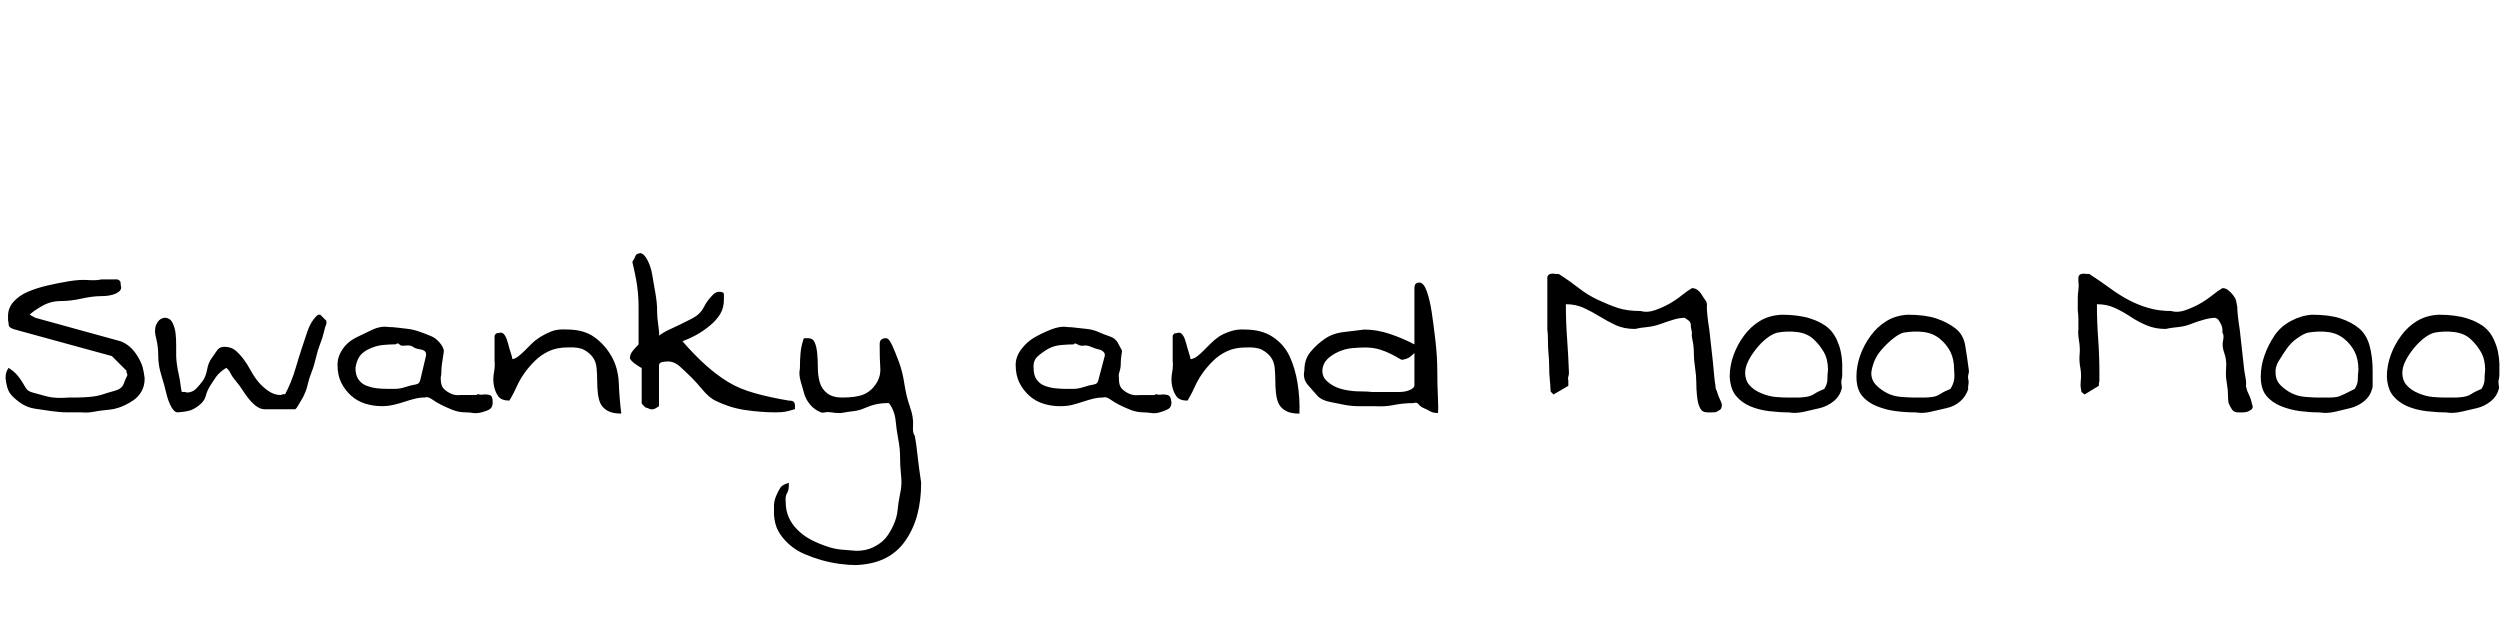 <svg id="fnt-Swanky and Moo Moo" viewBox="0 0 4044 1000" xmlns="http://www.w3.org/2000/svg"><path id="swanky-and-moo-moo" class="f" d="M9 612q0-5 1-9t4-8q9 6 14 12t8 11 6 10 11 7 22 6 37 2q5 0 13 0t20-1 21-4 20-6 14-11 6-14q0-2-1-4t0-3l-24-24-157-43q-4-1-7-3t-3-5-1-7v-7q0-13 9-23t23-16 31-10 35-7 31-2 22-1h5q4 0 8 0t8 0h5q5 2 5 5t1 8q0 6-9 10t-23 4-32 4-34 4-30 8-20 14l9 5 138 38q8 3 15 9t13 16 8 18 3 17q0 12-5 21t-14 15-19 10-22 5-22 3-20 1q-9 0-22 0t-27-2-27-4-24-10-16-15-7-24m242-79q0-6 4-12t11-7q9 0 13 8t5 17 1 20 0 17q0 4 1 12t3 17 3 17 2 12q1 0 4 0t4 1q9 0 15-6t11-13 7-18 7-18 9-13 12-6q11 0 18 6t13 14 12 19 13 19 16 14 19 6q0 0 3-1t4 0q4-7 9-19t9-26 9-29 9-27 10-20 9-8q0 0 0 0t2 0h0q1 1 2 2t3 3 3 3 2 2v1q0 1 0 1t0 1 0 1 0 1q-2 4-4 13t-6 19-7 23-7 23-6 19-4 13q-3 8-7 14-3 5-6 10t-5 4h-48q-6 0-12-4t-12-11-11-15-11-15-9-13-7-9q-11 7-16 14t-10 15-7 16-9 14-14 9-23 4q-5 0-10-9t-8-22-8-29-5-31-3-27-2-16m436 110q-8 0-16 2t-17 5-18 5-18 2q-14 0-27-4t-23-13-16-21-6-29q0-13 8-25t22-19 27-13 26-4q6 0 14 1t17 2 20 5 18 7 13 10 7 13q0 2-1 8t-2 13-1 13-1 9v3q0 11 5 16t12 8 15 2h15q8 0 10 0t2-1 3 0 9 0q7 0 10 2t3 11q0 8-5 11t-13 5-14 1-12-1q-11 0-21-4t-18-8-15-9-12-3m-112-48q0 12 5 19t13 10 16 4 18 1q4 0 12 0t17-3 16-4 8-8l9-38q1-4-1-7t-9-4-11-4-12-2-10-2-6 0q-9 0-20 1t-22 6-16 12-7 19m343-33q-17 0-30 6t-23 16-17 20-12 21-8 16-4 7q-13 0-18-7t-7-17 0-21 1-19v-9q0-6 0-12t0-12v-8q2-4 4-4t6-1q4 0 7 5t5 13 4 14 3 11q5-1 10-5t10-9 11-11 14-11 18-9 25-3q27 0 44 12t28 31 12 44 4 49q-15 0-23-5t-11-12-4-17-1-20-1-20-6-17-14-12-27-4m158 23q-3 0-6 1t-4 4v67q0 0-3 2t-6 3h-5q-4-2-8-3-2-2-4-4t-2-3v-57q-1 0-4-2t-6-4-6-5-3-5q0-6 5-12t9-10v-7q0-5 0-11t0-11v-6q0-15 0-26t-1-22-3-22-6-28q0-1 2-4t3-6 5-4 5 0q5 2 10 12t7 22 5 29 3 29 2 25 1 16q8-6 17-10t17-8 18-9 15-11q3-3 6-9t7-11 8-9 10-4q3 0 5 1t2 3 0 5v4q0 13-6 23t-17 19-22 15-22 10q20 23 38 39t36 27 43 18 55 12q6 0 8 2t2 7q0 0 0 3t-1 2q-9 3-15 4t-16 1q-11 0-24-1t-26-3-25-6-22-9-20-17-18-20-19-18-24-8m176 247q0-6 0-14t4-17 7-13 13-7q0 0 0 2t0 3q0 7-3 12t-2 14q0 14 5 25t14 20 20 15 25 11 26 6 24 2q16 0 28-6t19-14 13-21 7-25 4-26 2-25q0-2-1-12t-1-23-3-29-4-28-6-22-7-8q-10 0-19 2t-18 6-18 5-20 3q-2 0-6 0t-10-1-10 0-7 0q-10-4-17-12t-10-18-6-21-1-20q0-14 1-25t5-23q0-1 3-1t4 0q8 0 11 7t4 18 1 23 3 23 12 18 24 7q23 0 35-5t20-17 7-26-1-38q0-6 3-8t7-2q5 0 10 11t11 27 9 36 9 37 5 30 3 17q0 2 1 7t2 14 2 17 2 16 2 14 1 8v2q0 26-6 49t-19 42-33 29-48 11q-11 0-26-2t-29-6-28-10-25-16-17-21-7-27m532-189q-8 0-16 2t-17 5-17 5-19 2q-14 0-27-4t-23-13-16-21-6-29q0-13 9-25t21-19 27-13 27-4q5 0 13 1t18 2 19 5 18 7 13 10 7 13q0 2-1 8t-1 13-2 13-1 9v3q0 11 5 16t12 8 15 2h15q8 0 10 0t2-1 3 0 9 0q7 0 10 2t4 11q0 8-6 11t-13 5-14 1-11-1q-12 0-22-4t-18-8-15-9-12-3m-112-48q0 12 5 19t13 10 17 4 18 1q3 0 11 0t17-3 16-4 8-8l10-38q1-4-2-7t-8-4-12-4-12-2-10-2-6 0q-8 0-20 1t-21 6-17 12-7 19m343-33q-17 0-30 6t-23 16-17 20-12 21-8 16-4 7q-13 0-18-7t-7-17 0-21 1-19v-9q0-6 0-12t0-12v-8q2-4 4-4t6-1q4 0 7 5t5 13 4 14 3 11q6-1 11-5t10-9 11-11 13-11 19-9 24-3q27 0 45 12t27 31 13 44 3 49q-15 0-23-5t-11-12-4-17-1-20-1-20-6-17-14-12-27-4m271 90q-16 0-31 3t-31 2q-11 0-24 0t-24-2-25-5-20-10-15-17-6-24q0-18 10-30t23-21 31-11 33-4q20 0 41 7t40 17v-90q0-6 2-8t6-2q7 0 12 14t8 34 6 46 3 49 1 42 0 26q-8 0-13-3t-10-5-8-6-9-2m-147-53q0 10 6 16t14 10 19 6 22 2 20 1h16q1 0 9 0t18 0 17-3 8-7v-53q-6 6-10 8t-10 3q-1 0-6-3t-13-7-18-7-23-3q-8 0-20 1t-23 6-18 12-8 18m608 53q-1-4-2-13t-1-20-2-24-2-24-2-20-1-13q0-1-1-5t-1-8-4-7-6-4q-8 0-18 3t-21 7-22 5-19 3q-18 0-31-6t-26-14-26-14-29-6q0 29 2 56t3 55q0 3-1 6t0 7q0 4 0 8l-24 14-4-4q-1-1-1-6t-1-14-1-20-1-21-1-22-1-18v-6q0-5 0-11t0-14v-20q0-6 0-13t0-13v-8q1-4 5-5t8 0q0 0 3 0t4 1q17 11 31 22t31 19 32 13 37 5q10 3 22-1t23-10 21-14 17-12q5 0 9 3t7 8 6 9 2 10q0 5 1 15t3 22l6 54q1 12 2 22t2 15q0 5 2 8l3 9q2 4 4 9t1 7q0 4-3 6t-5 3-8 1h-6q-8 0-11-4t-5-11m51-43q0-17 6-34t17-32 26-24 35-10q27 0 46 6t30 16 17 28 5 41q0 2 0 6t-1 8 0 9 0 6q-3 12-13 20t-22 11-26 6-24 1q-15 0-32-2t-31-8-23-17-10-31m25-6q0 12 7 20t19 13 23 6 21 1 15 0 13-1 14-5 16-8q5-8 5-15t1-16q0-17-7-29t-17-21-26-11-32 1q-8 2-17 9t-17 17-13 20-5 19m180 6q0-17 6-34t17-32 26-24 34-10q28 0 46 6t31 16 16 28 6 41q0 2-1 6t0 8 0 9 0 6q-4 12-13 20t-22 11-26 6-24 1q-16 0-32-2t-31-8-24-17-9-31m24-6q0 12 8 20t18 13 23 6 22 1 15 0 13-1 13-5 16-8q5-8 6-15t0-16q0-17-6-29t-17-21-26-11-33 1q-7 2-16 9t-18 17-13 20-5 19m578 49q-1-4-1-13t-2-20-1-24-3-24-2-20-1-13q0-1 0-5t-2-8-4-7-6-4q-7 0-18 3t-21 7-21 5-20 3q-17 0-31-6t-26-14-25-14-29-6q0 29 2 56t2 55q0 3 0 6t0 7q-1 4-1 8l-23 14-5-4q0-1-1-6t0-14-1-20-1-21-1-22-1-18v-6q0-5 0-11t-1-14v-20q0-6 1-13t0-13v-8q1-4 5-5t7 0q1 0 4 0t3 1q17 11 32 22t30 19 32 13 37 5q10 3 22-1t23-10 21-14 17-12q5 0 9 3t8 8 5 9 2 10q0 5 1 15t3 22l6 54q1 12 3 22t1 15q1 5 2 8l4 9q2 4 3 9t2 7q0 4-3 6t-6 3-8 1h-6q-7 0-10-4t-6-11m52-43q0-17 6-34t16-32 27-24 34-10q28 0 46 6t30 16 17 28 5 41q0 2 0 6t0 8 0 9-1 6q-3 12-13 20t-22 11-25 6-25 1q-15 0-31-2t-31-8-24-17-9-31m24-6q0 12 8 20t18 13 23 6 21 1 16 0 13-1 13-5 16-8q5-8 5-15t1-16q0-17-6-29t-17-21-26-11-33 1q-7 2-17 9t-17 17-13 20-5 19m180 6q0-17 6-34t17-32 26-24 35-10q27 0 46 6t30 16 17 28 5 41q0 2 0 6t-1 8 0 9 0 6q-3 12-13 20t-22 11-26 6-24 1q-15 0-32-2t-31-8-23-17-10-31m25-6q0 12 7 20t19 13 23 6 21 1 15 0 13-1 14-5 16-8q5-8 5-15t1-16q0-17-7-29t-17-21-26-11-32 1q-8 2-17 9t-17 17-13 20-5 19" />
</svg>